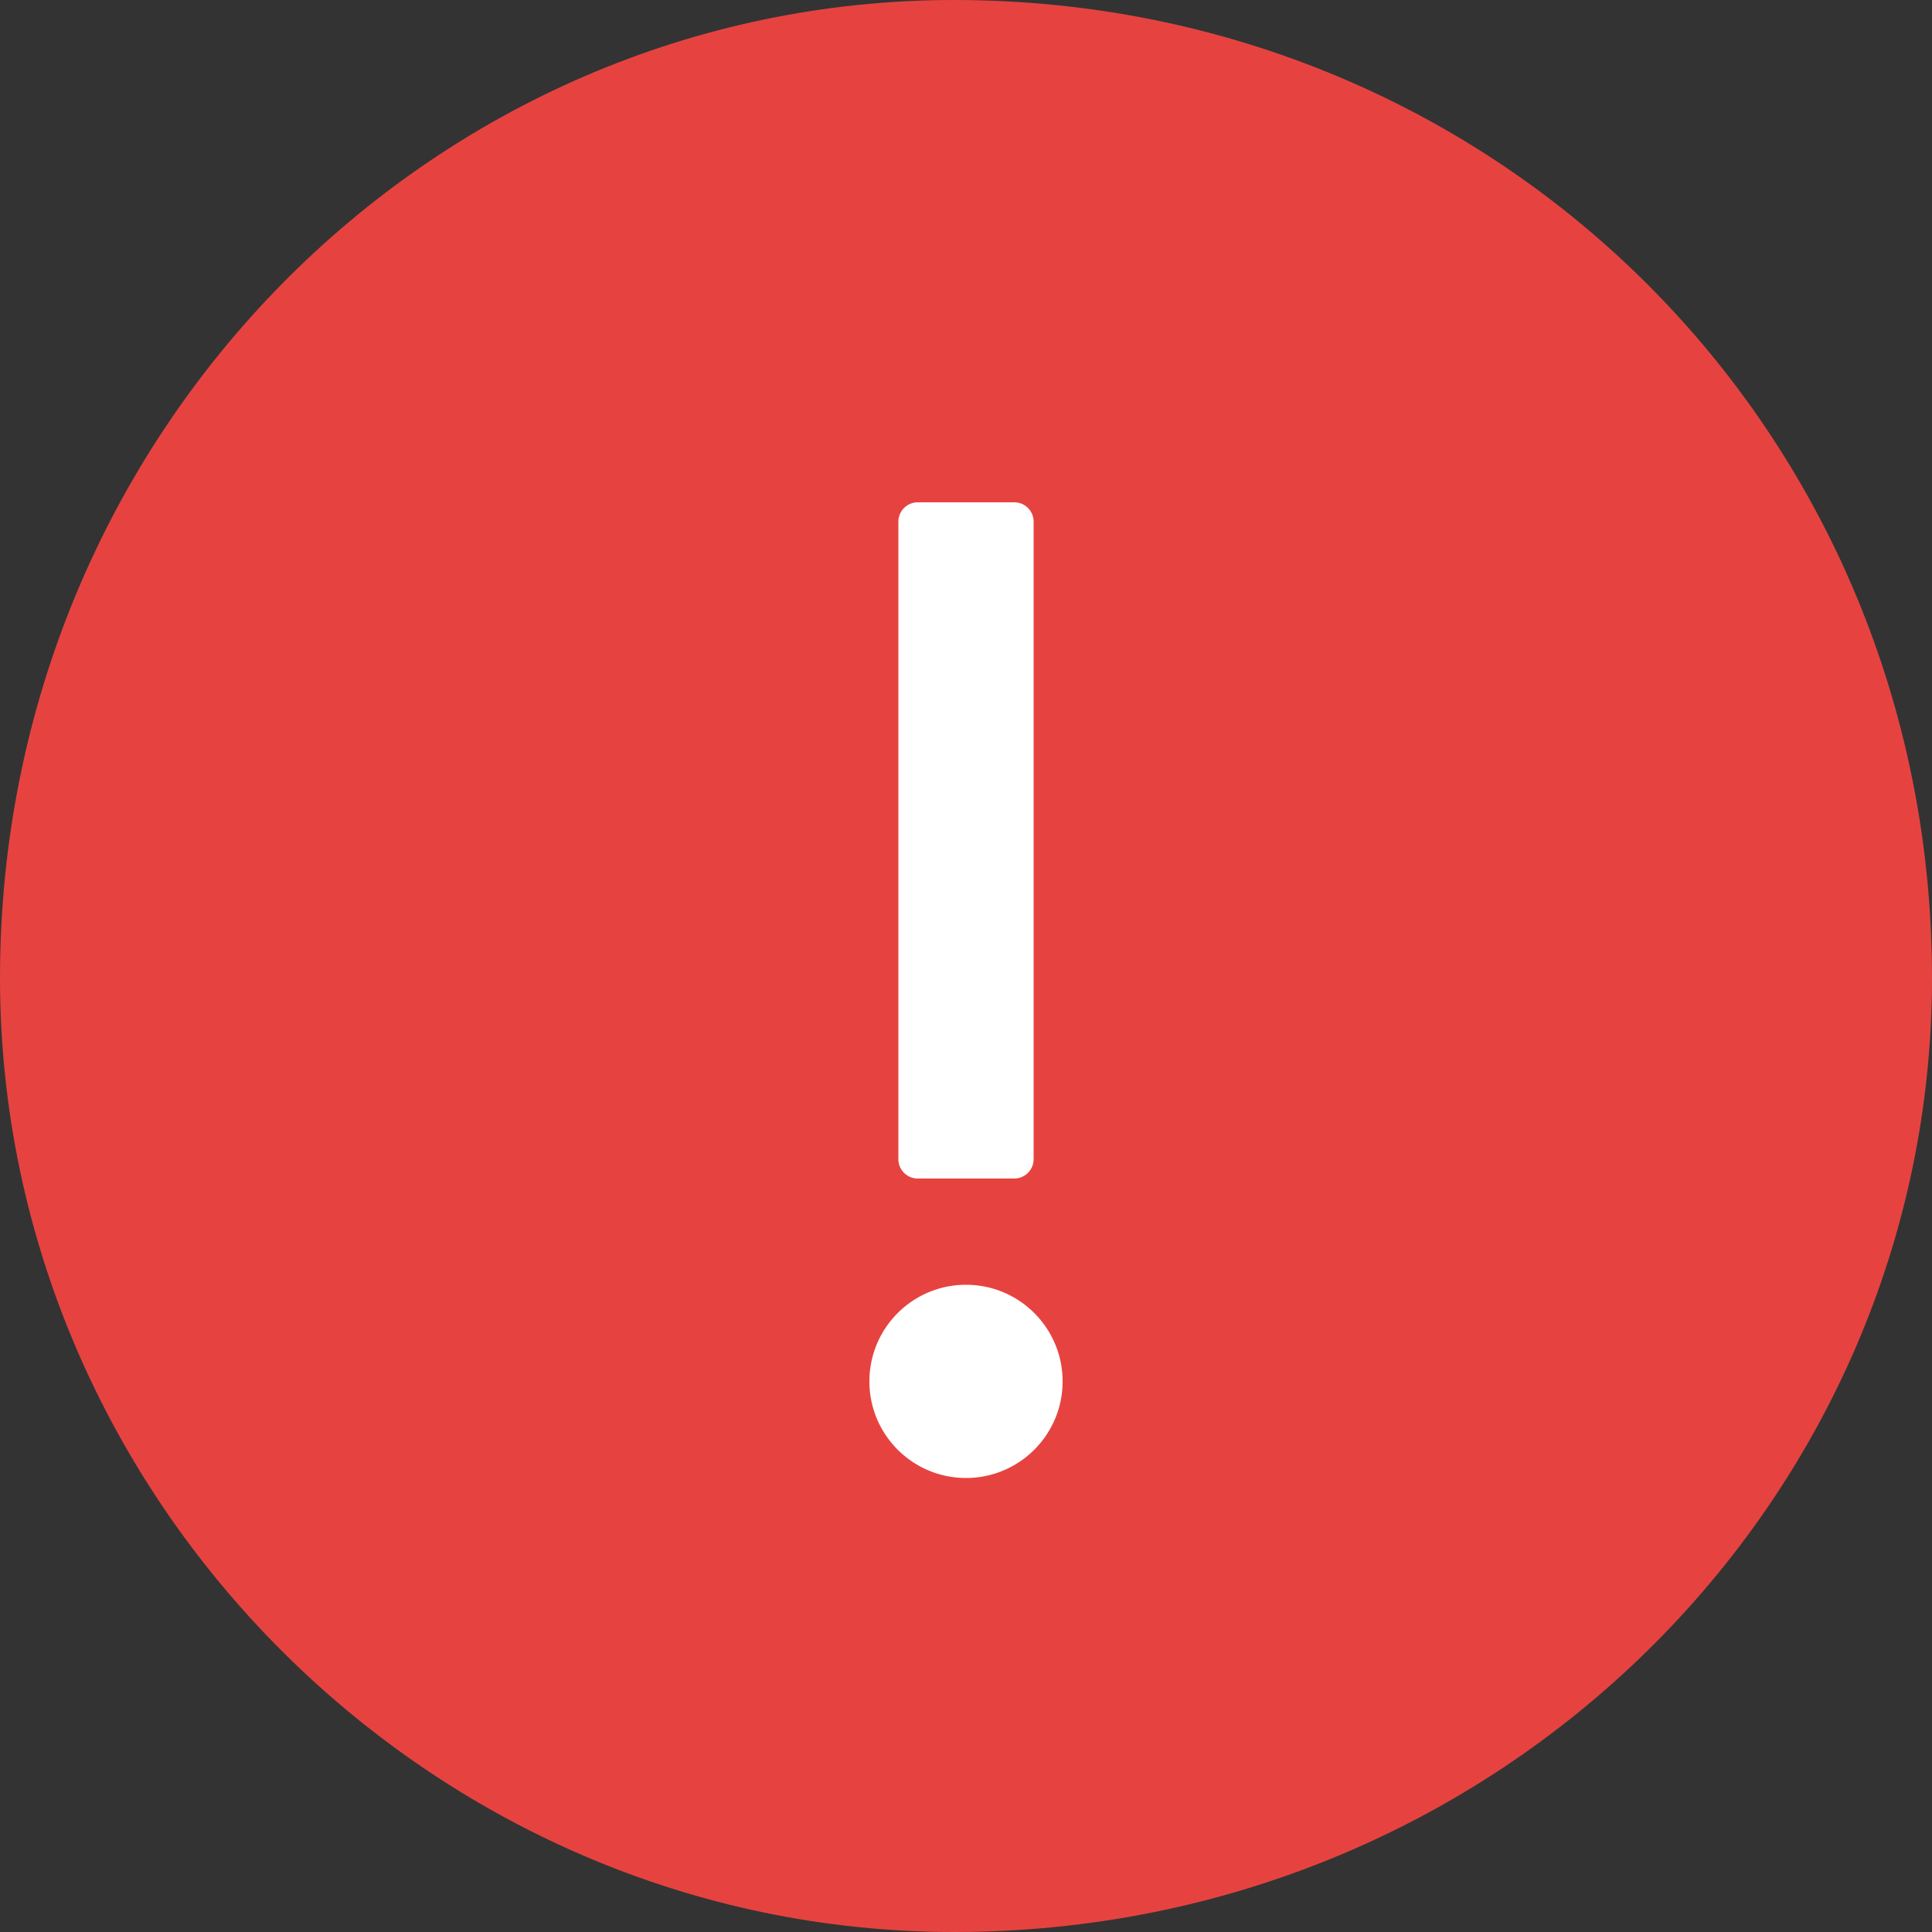 <svg width="200" height="200" viewBox="0 0 200 200" xmlns="http://www.w3.org/2000/svg"><rect x="0" y="0" width="200" height="200" fill="#333333" stroke="none"/><title>4FB52AF6-DA9E-407A-B104-811AF45F3346</title><g fill="none" fill-rule="evenodd"><path d="M200 101.235C200 44.77 155.23 0 98.765 0 44.77 0 0 44.77 0 101.235 0 155.23 44.77 200 98.765 200 155.23 200 200 155.23 200 101.235z" fill="#E64340"/><path d="M95.006 52h9.988c1.109 0 2.006.896 2.006 2v66c0 1.102-.898 2-2.006 2h-9.988A2.003 2.003 0 0 1 93 120V54c0-1.102.898-2 2.006-2zM100 153c-5.523 0-10-4.477-10-10s4.477-10 10-10 10 4.477 10 10-4.477 10-10 10z" fill="#FFF"/></g></svg>